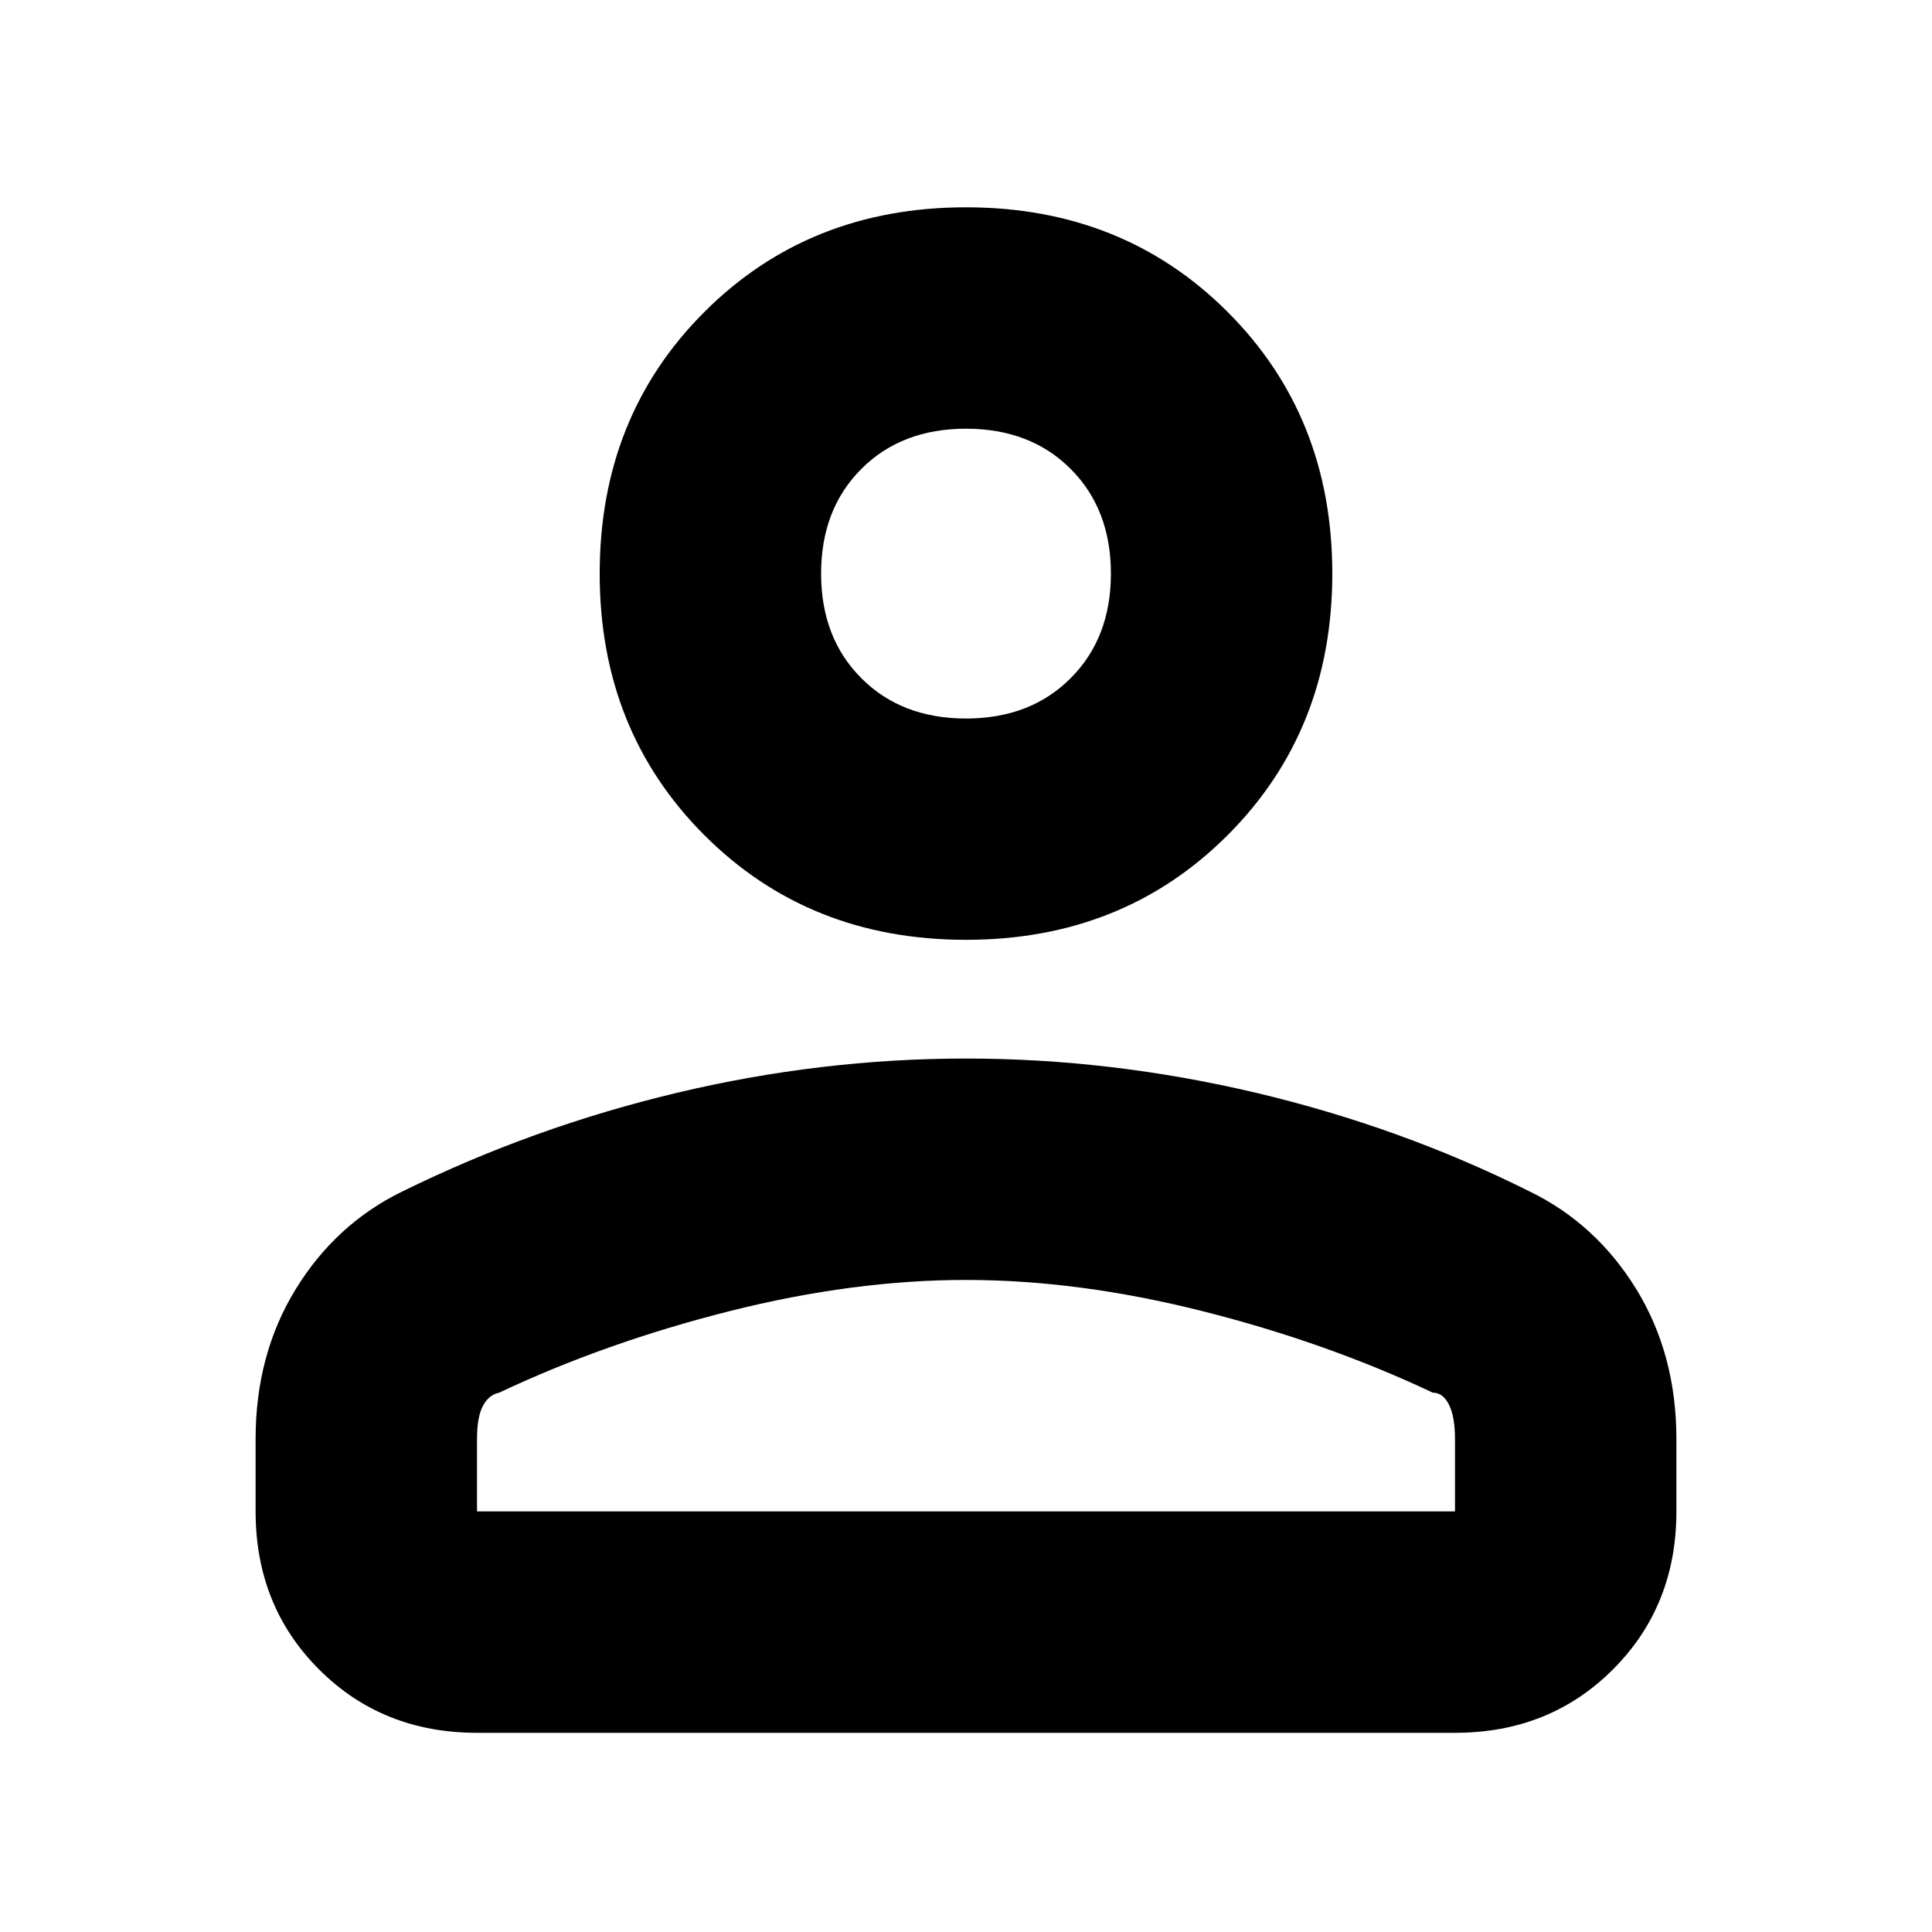 <svg xmlns="http://www.w3.org/2000/svg" height="20" width="20"><path d="M10 9.729q-1.625 0-2.708-1.083-1.084-1.084-1.084-2.708 0-1.626 1.084-2.709Q8.375 2.146 10 2.146q1.625 0 2.708 1.083 1.084 1.083 1.084 2.709 0 1.624-1.084 2.708Q11.625 9.729 10 9.729Zm5.062 8.209H4.938q-.98 0-1.636-.657-.656-.656-.656-1.635v-.75q0-.875.416-1.552.417-.677 1.105-1.011 1.354-.666 2.843-1.021 1.49-.354 2.99-.354 1.5 0 3 .354 1.5.355 2.833 1.021.688.334 1.105 1.011.416.677.416 1.552v.75q0 .979-.656 1.635-.656.657-1.636.657ZM4.938 15.646h10.124v-.75q0-.229-.062-.354-.062-.125-.167-.125-1.104-.521-2.385-.844-1.281-.323-2.448-.323t-2.448.323q-1.281.323-2.385.844-.105.021-.167.135-.062.115-.062.344ZM10 7.438q.667 0 1.083-.417.417-.417.417-1.083 0-.667-.417-1.084-.416-.416-1.083-.416t-1.083.416Q8.5 5.271 8.5 5.938q0 .666.417 1.083.416.417 1.083.417Zm0-1.5Zm0 9.708Z"/></svg>